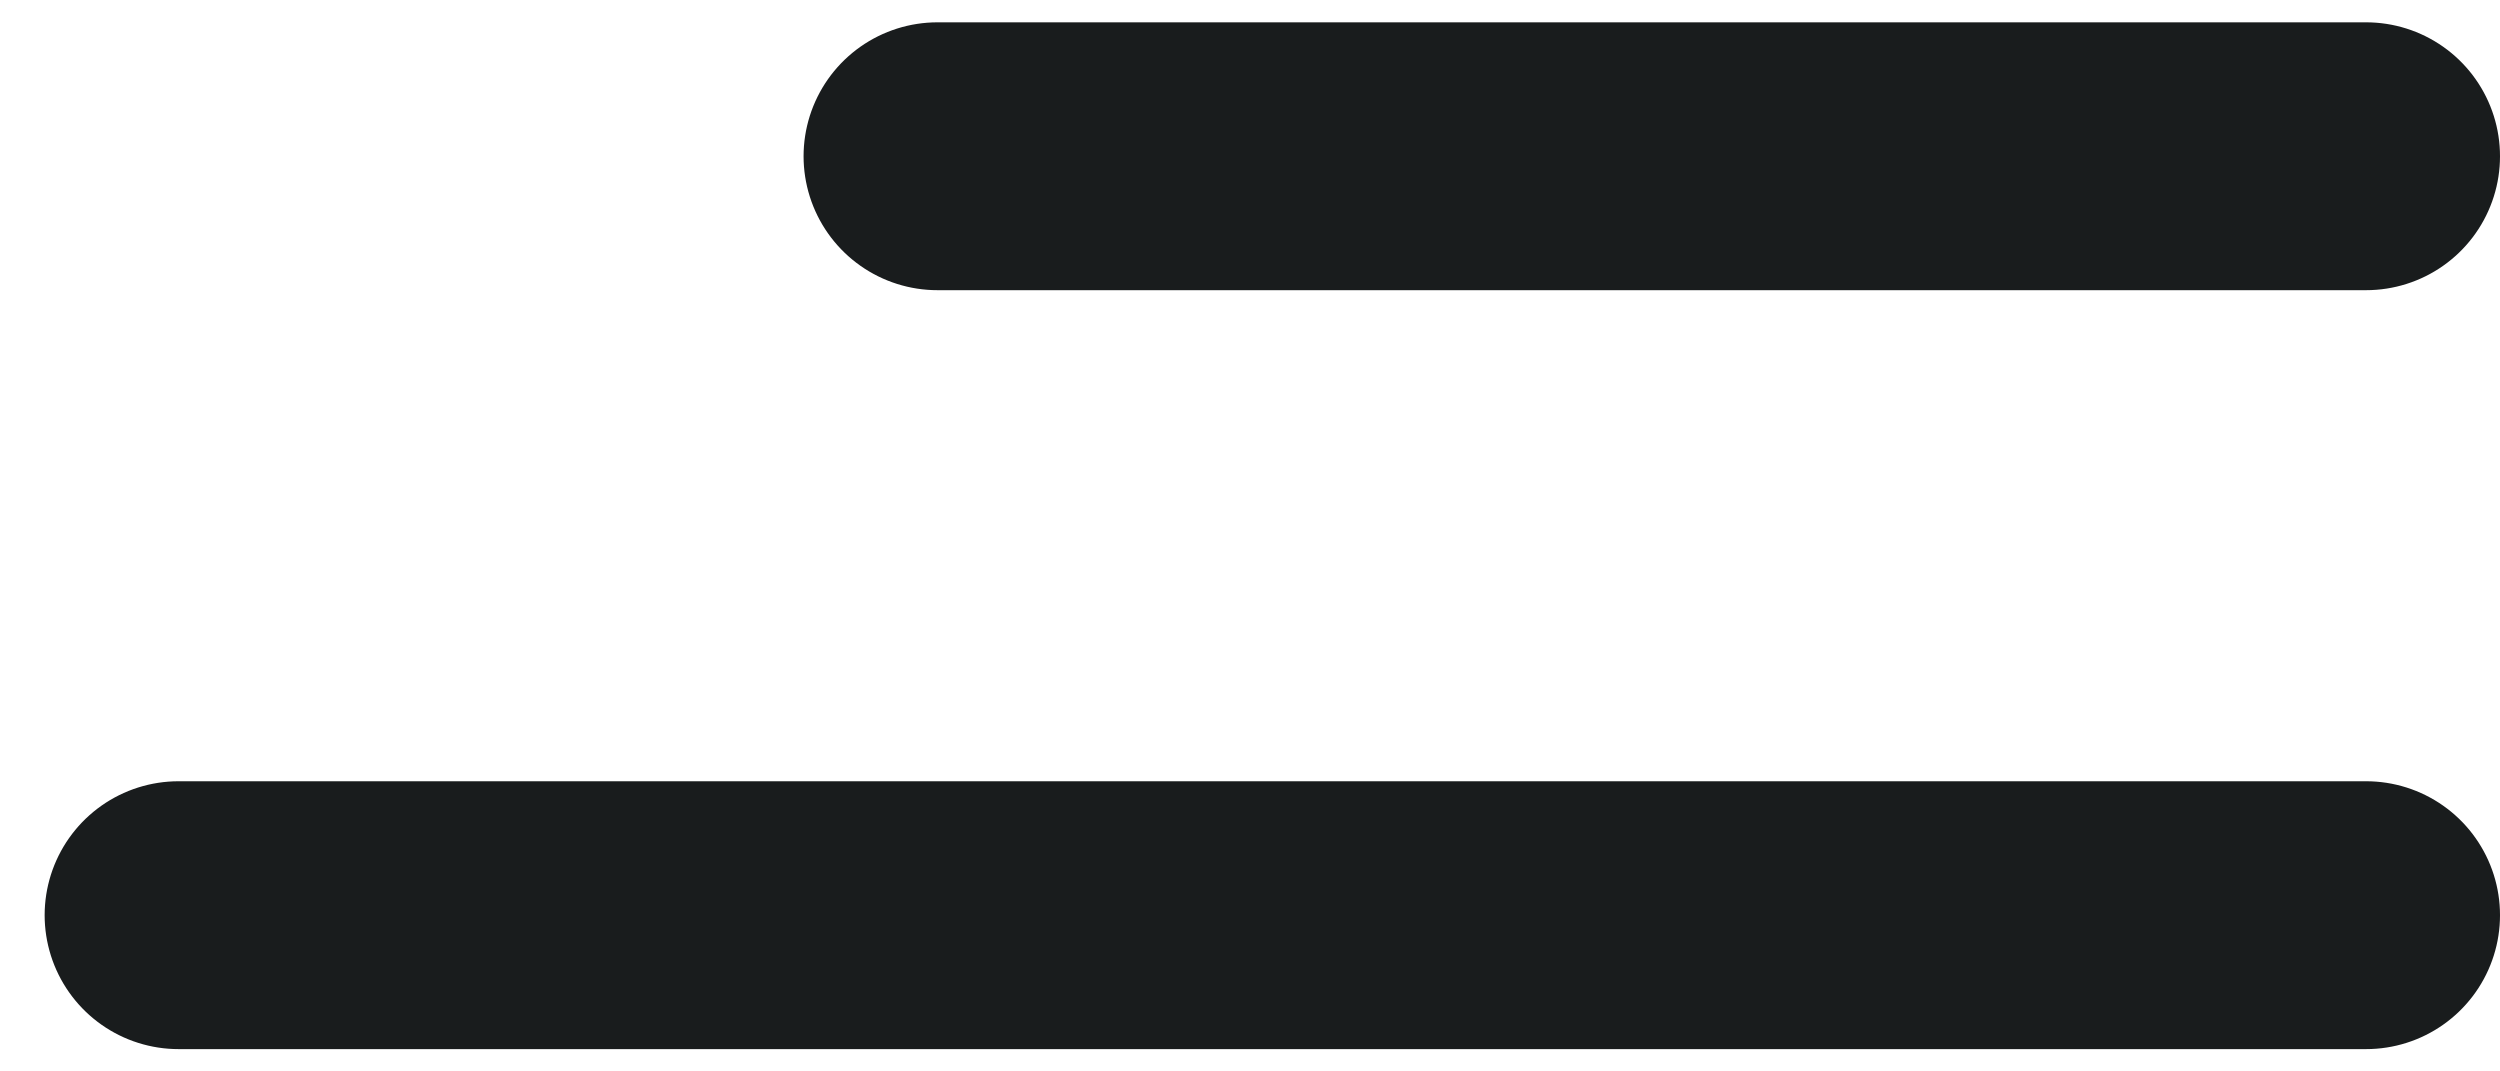 <svg width="28" height="12" viewBox="0 0 28 12" fill="none" xmlns="http://www.w3.org/2000/svg">
<path d="M26.5 1.75H10.5M26.5 10.25H2" stroke="#191C1D" stroke-width="3" stroke-linecap="round"/>
</svg>
